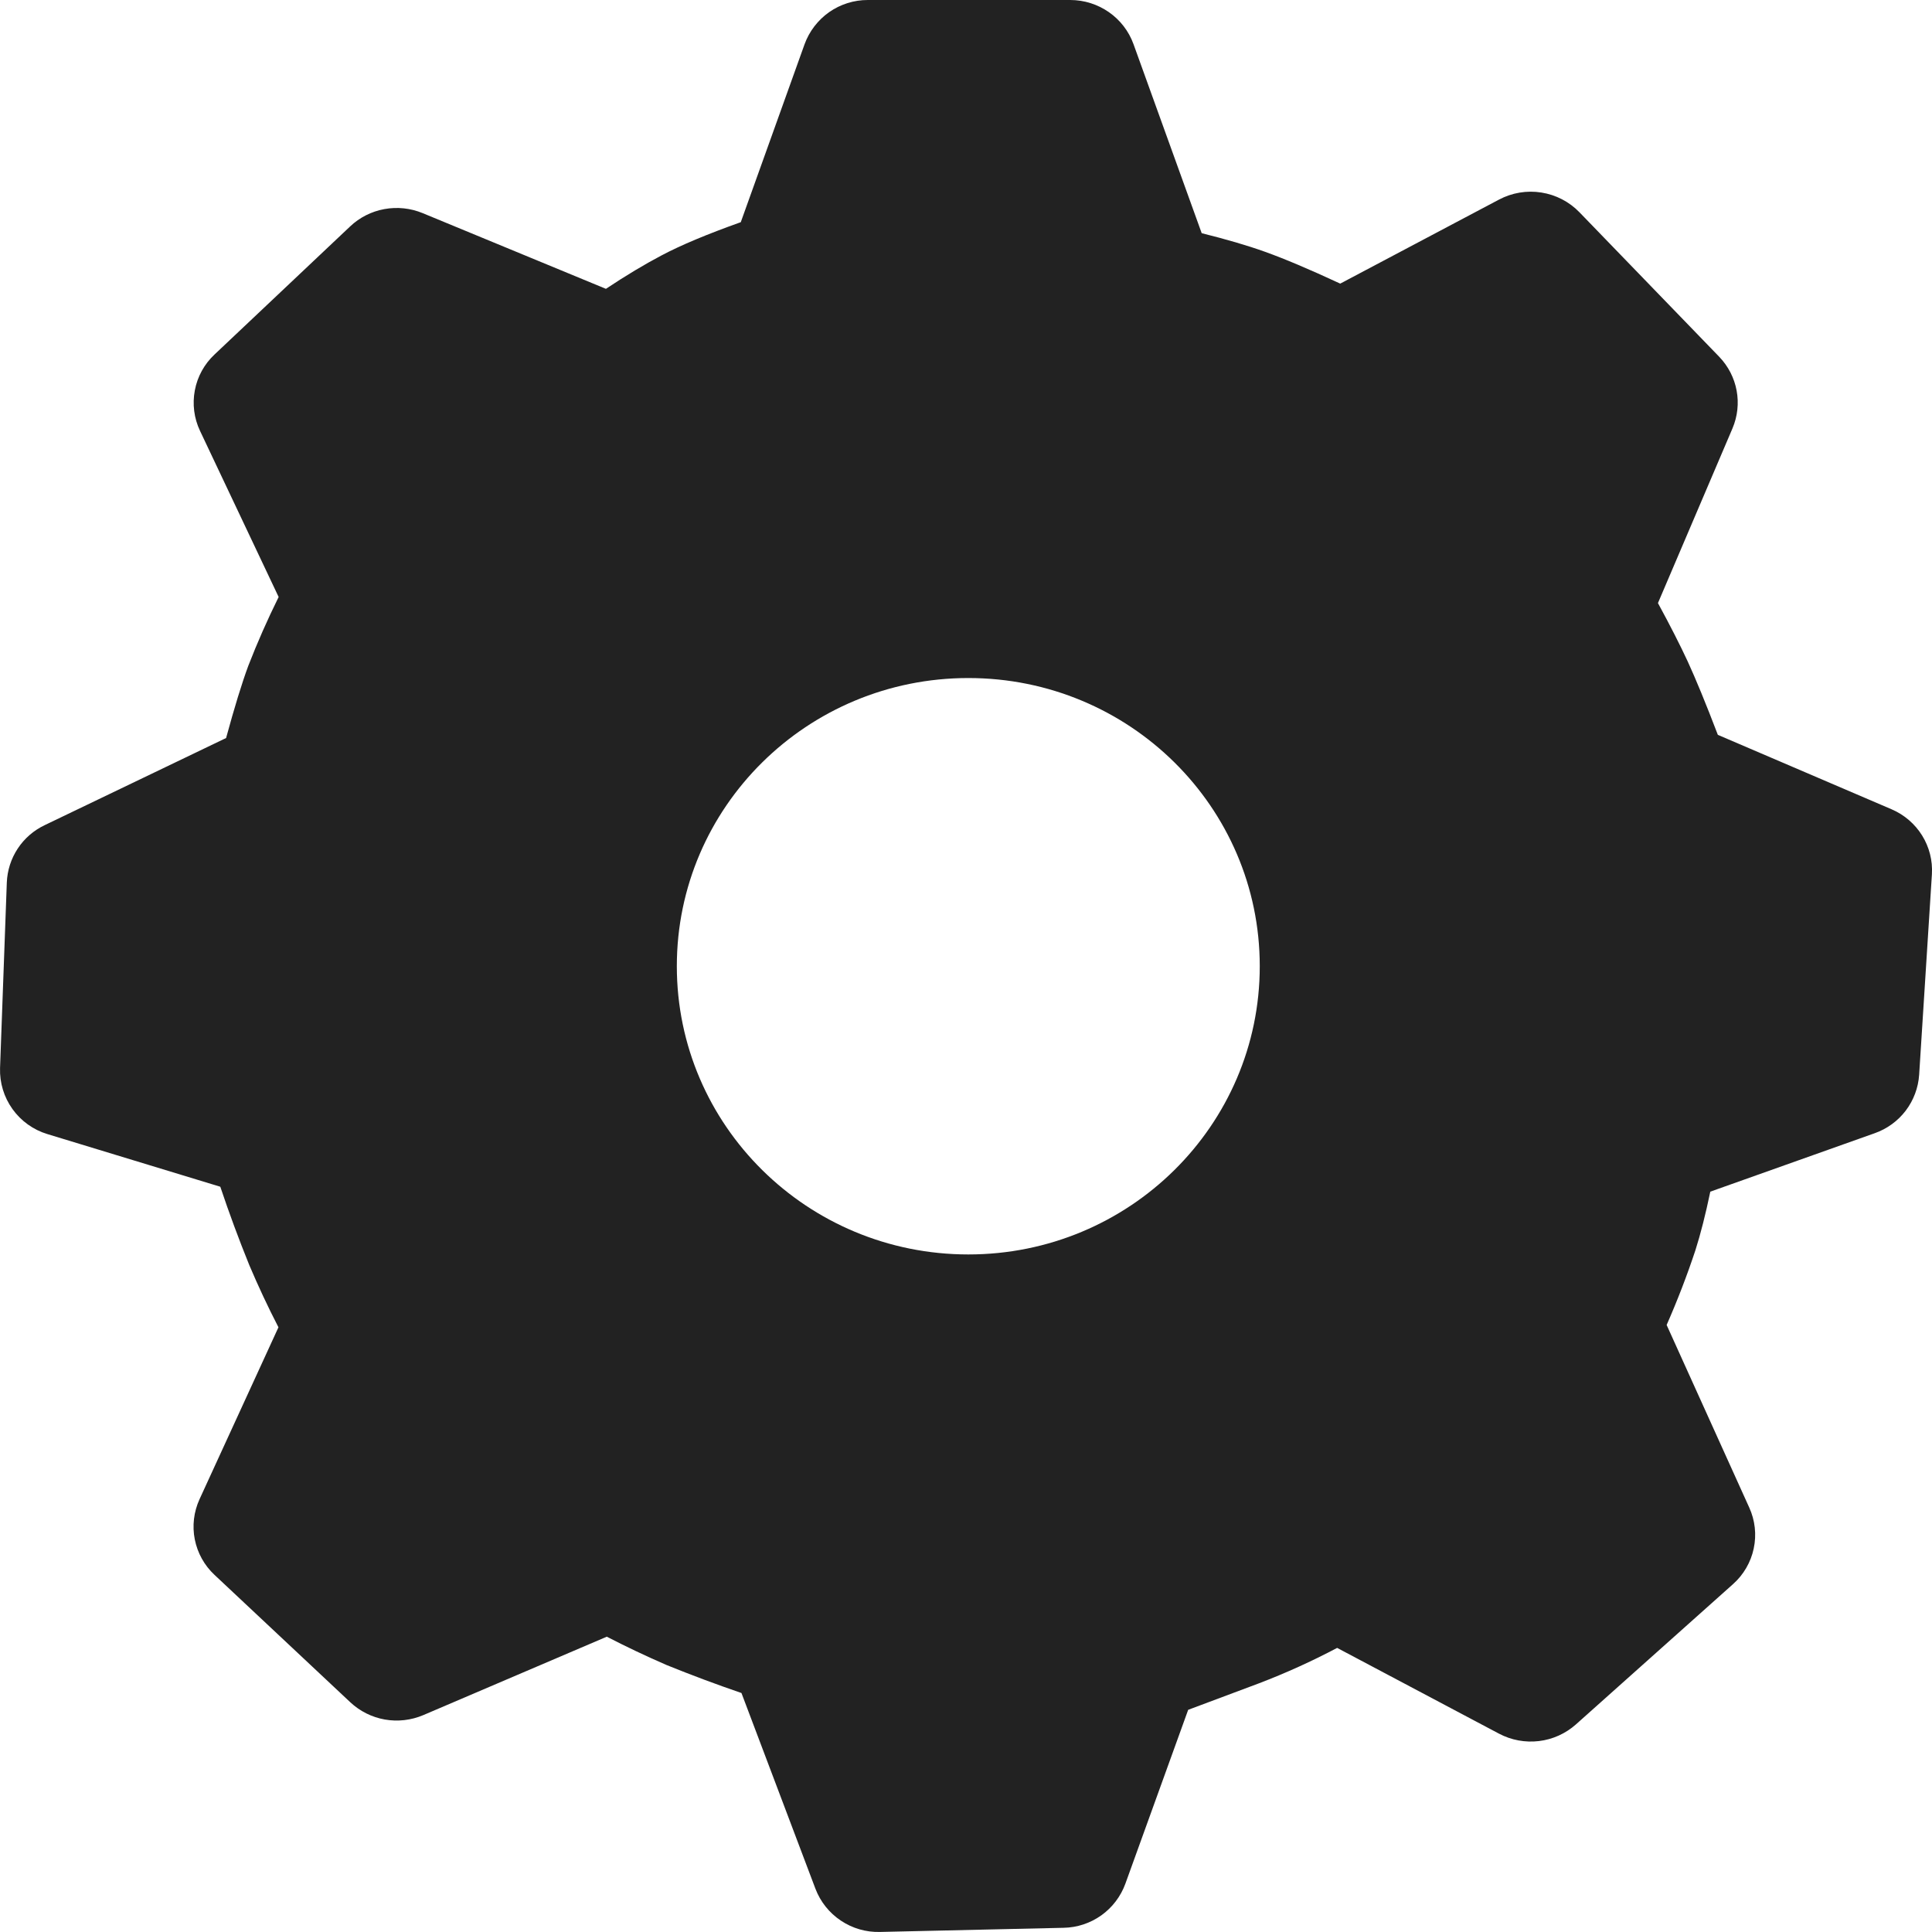 <svg width="40" height="40" viewBox="0 0 40 40" fill="none" xmlns="http://www.w3.org/2000/svg">
<path d="M22.157 3.65024e-06C22.744 3.65024e-06 23.27 0.366 23.468 0.914L24.88 4.828C25.386 4.954 25.82 5.08 26.188 5.212C26.59 5.356 27.108 5.574 27.748 5.872L31.036 4.132C31.305 3.99 31.612 3.938 31.912 3.986C32.212 4.033 32.489 4.176 32.7 4.394L35.592 7.384C35.976 7.782 36.084 8.364 35.868 8.872L34.326 12.486C34.582 12.956 34.786 13.358 34.942 13.694C35.11 14.06 35.318 14.564 35.566 15.214L39.16 16.754C39.7 16.984 40.034 17.524 39.998 18.102L39.734 22.252C39.716 22.521 39.619 22.78 39.456 22.995C39.292 23.21 39.069 23.372 38.814 23.462L35.41 24.672C35.312 25.142 35.21 25.544 35.102 25.884C34.928 26.409 34.729 26.925 34.506 27.432L36.216 31.212C36.337 31.477 36.37 31.774 36.309 32.06C36.249 32.345 36.098 32.604 35.88 32.798L32.628 35.702C32.414 35.892 32.147 36.013 31.862 36.047C31.578 36.081 31.29 36.028 31.036 35.894L27.684 34.118C27.16 34.395 26.619 34.64 26.064 34.852L24.6 35.4L23.3 38.999C23.204 39.263 23.03 39.492 22.802 39.655C22.573 39.818 22.301 39.908 22.02 39.913L18.221 39.999C17.932 40.007 17.649 39.925 17.41 39.765C17.17 39.605 16.986 39.375 16.883 39.105L15.351 35.052C14.828 34.873 14.31 34.679 13.799 34.472C13.38 34.29 12.968 34.095 12.563 33.886L8.763 35.51C8.512 35.616 8.236 35.648 7.968 35.601C7.7 35.554 7.451 35.429 7.253 35.244L4.441 32.606C4.231 32.41 4.089 32.154 4.033 31.873C3.977 31.592 4.012 31.3 4.131 31.04L5.765 27.48C5.547 27.058 5.346 26.628 5.161 26.192C4.944 25.657 4.744 25.116 4.561 24.57L0.981 23.48C0.69 23.392 0.436 23.21 0.259 22.963C0.082 22.716 -0.009 22.418 0.001 22.114L0.141 18.272C0.151 18.021 0.229 17.778 0.367 17.569C0.505 17.359 0.698 17.192 0.925 17.084L4.681 15.28C4.855 14.642 5.007 14.146 5.141 13.784C5.329 13.3 5.539 12.825 5.769 12.36L4.141 8.92C4.017 8.659 3.98 8.365 4.034 8.081C4.087 7.797 4.23 7.538 4.441 7.34L7.249 4.688C7.445 4.502 7.692 4.377 7.958 4.329C8.224 4.28 8.499 4.309 8.749 4.412L12.545 5.98C12.965 5.7 13.345 5.474 13.689 5.292C14.099 5.074 14.647 4.846 15.337 4.6L16.657 0.918C16.754 0.649 16.933 0.416 17.167 0.251C17.402 0.087 17.682 -0.001 17.968 3.65024e-06H22.157ZM20.049 14.038C16.715 14.038 14.013 16.708 14.013 20.004C14.013 23.3 16.715 25.972 20.049 25.972C23.381 25.972 26.082 23.3 26.082 20.004C26.082 16.708 23.383 14.038 20.049 14.038Z" fill="#222222"/>
</svg>
